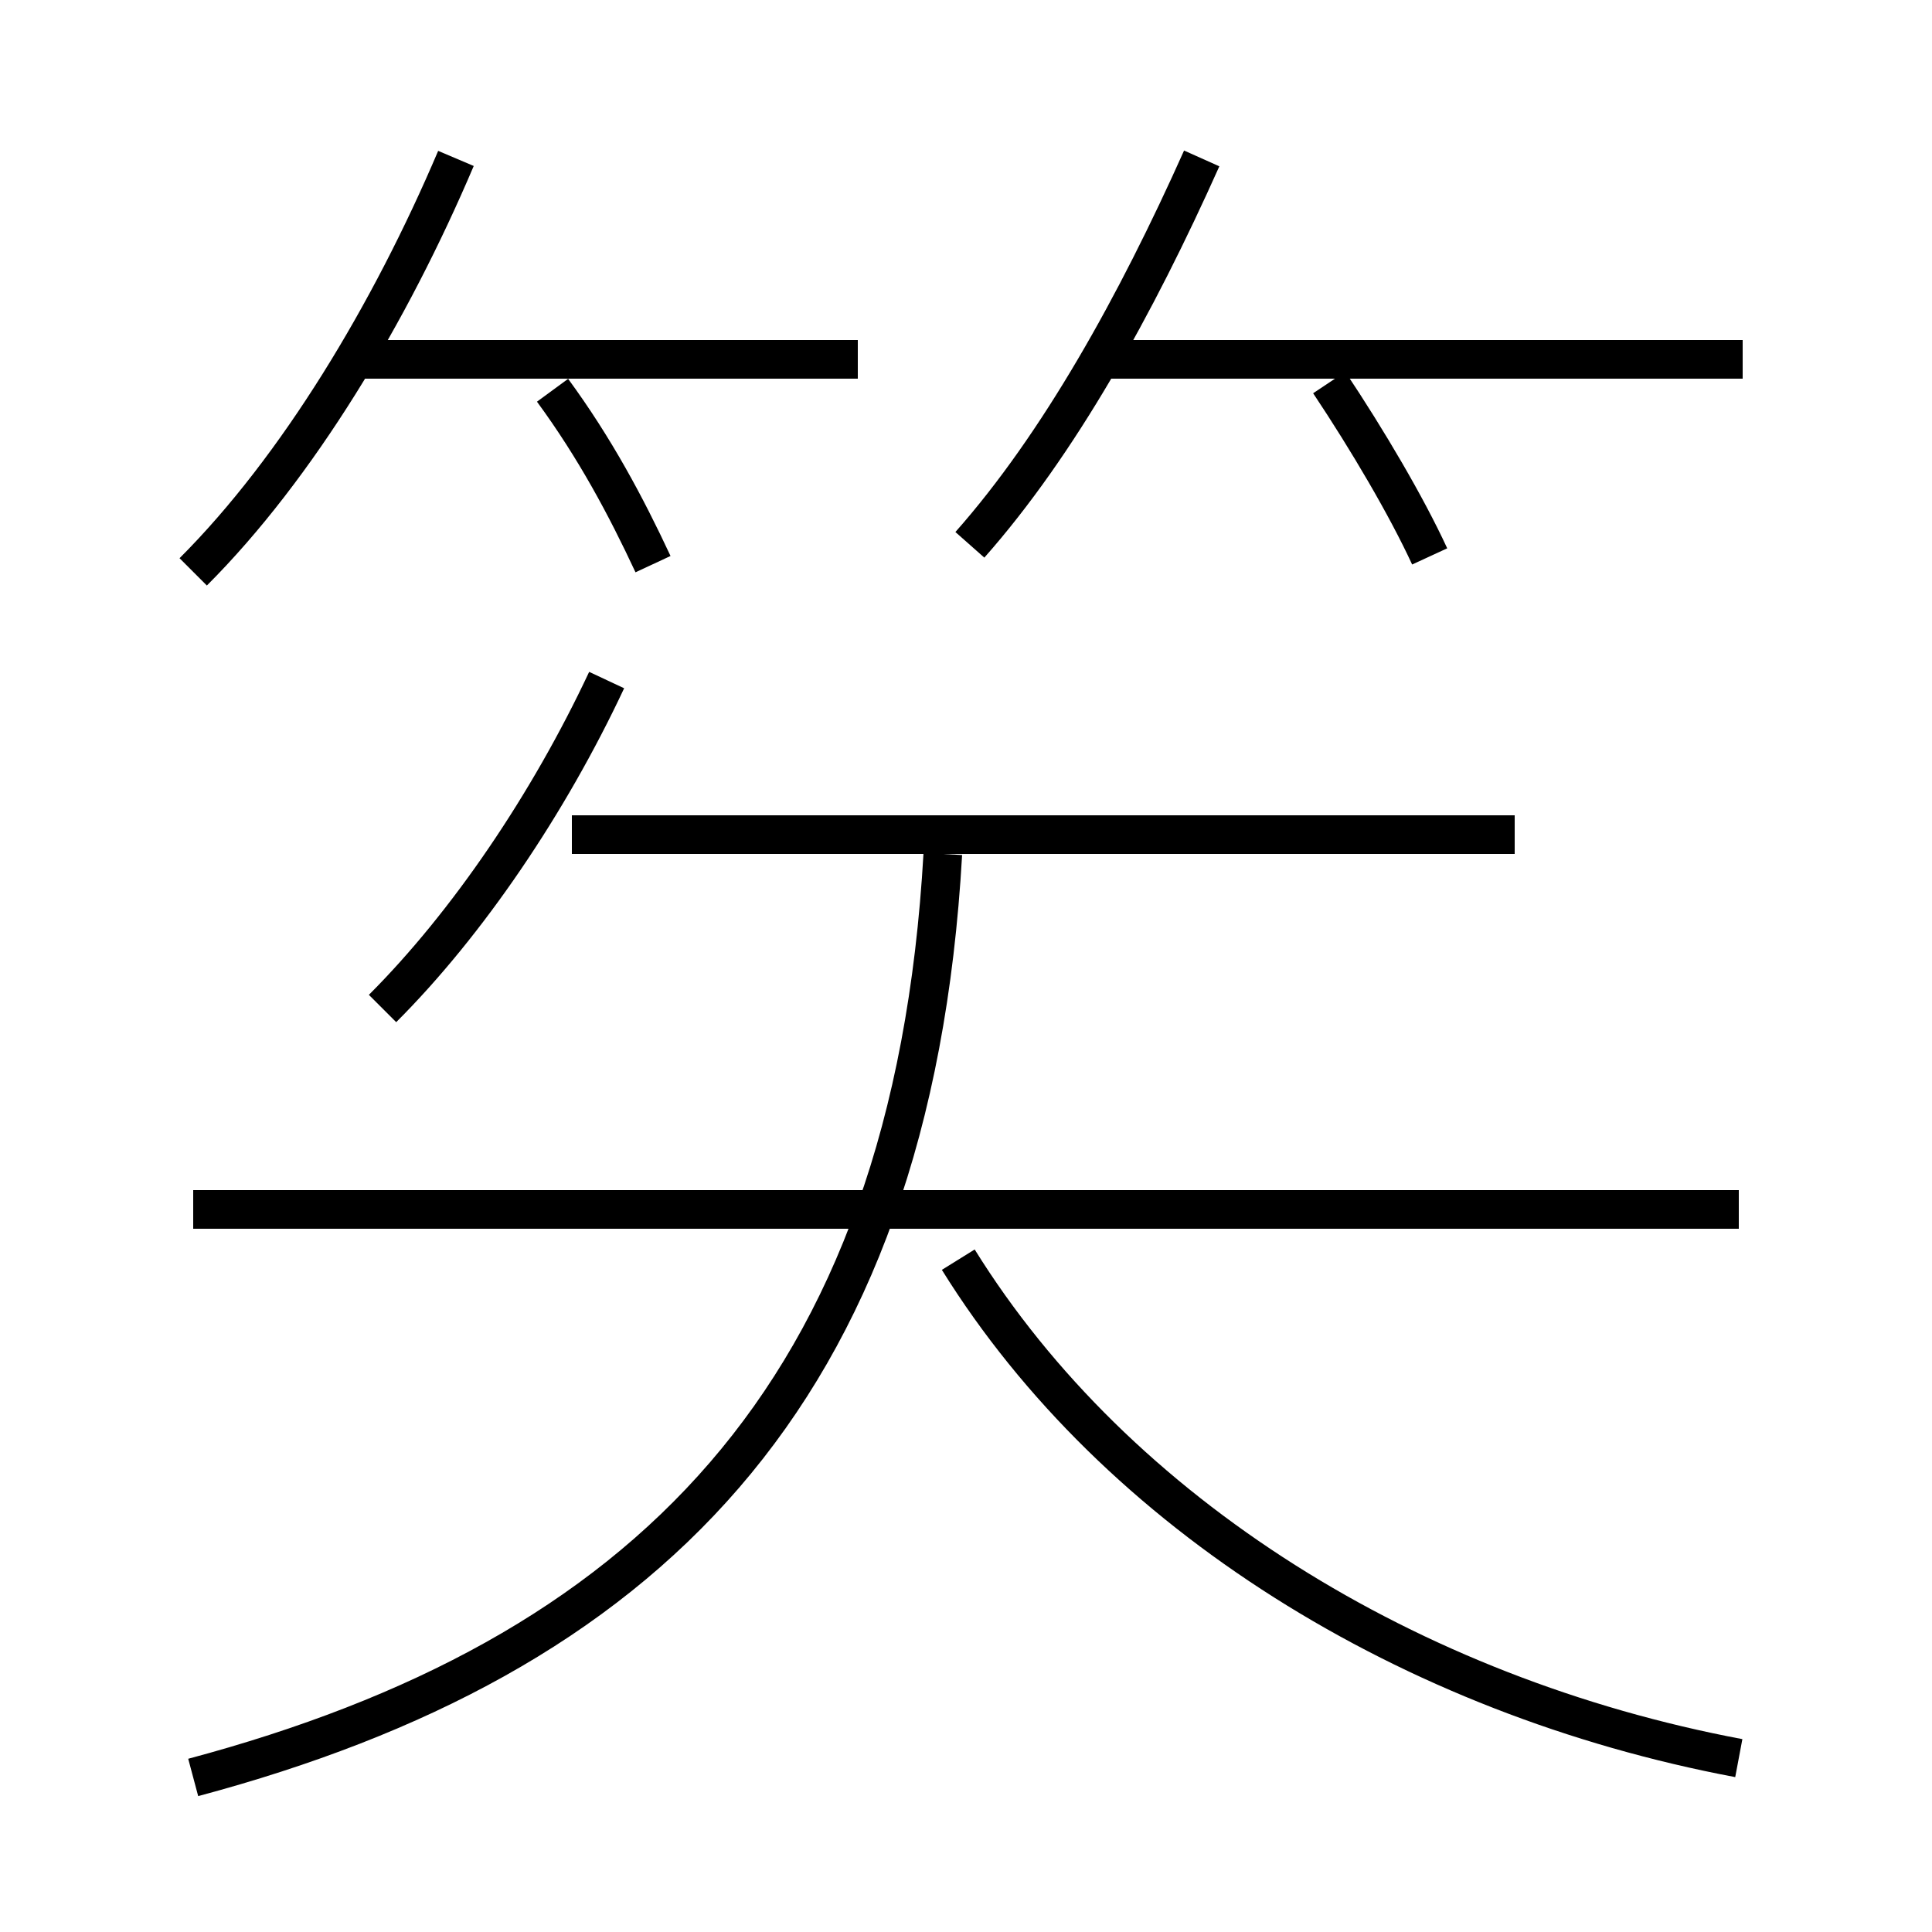 <?xml version='1.0' encoding='utf8'?>
<svg viewBox="0.0 -6.0 50.0 50.0" version="1.1" xmlns="http://www.w3.org/2000/svg">
<rect x="0.0" y="-6.0" width="50.0" height="50.0" fill="#808080" stroke="none"/>
<rect x="-1000" y="-1000" width="2000" height="2000" stroke="white" fill="white"/>
<g style="fill:white;stroke:#000000;  stroke-width:1">
<path d="M 5.0 2.0 C 16.6 -1.1 23.6 -7.8 24.4 -21.9 M 9.9 -17.9 C 12.1 -20.1 14.2 -23.2 15.7 -26.4 M 45.0 -12.7 L 5.0 -12.7 M 45.0 1.5 C 36.5 -0.1 28.9 -4.8 24.8 -11.4 M 5.0 -29.2 C 7.7 -31.9 10.1 -35.9 11.8 -39.9 M 16.9 -29.4 C 16.2 -30.9 15.4 -32.4 14.3 -33.9 M 39.2 -22.4 L 14.8 -22.4 M 22.2 -34.7 L 9.2 -34.7 M 25.1 -29.9 C 27.4 -32.5 29.4 -36.1 31.1 -39.9 M 37.0 -29.6 C 36.4 -30.9 35.4 -32.6 34.4 -34.1 M 45.1 -34.7 L 28.4 -34.7" transform="translate(0.0 38.0)" />
</g>
</svg>